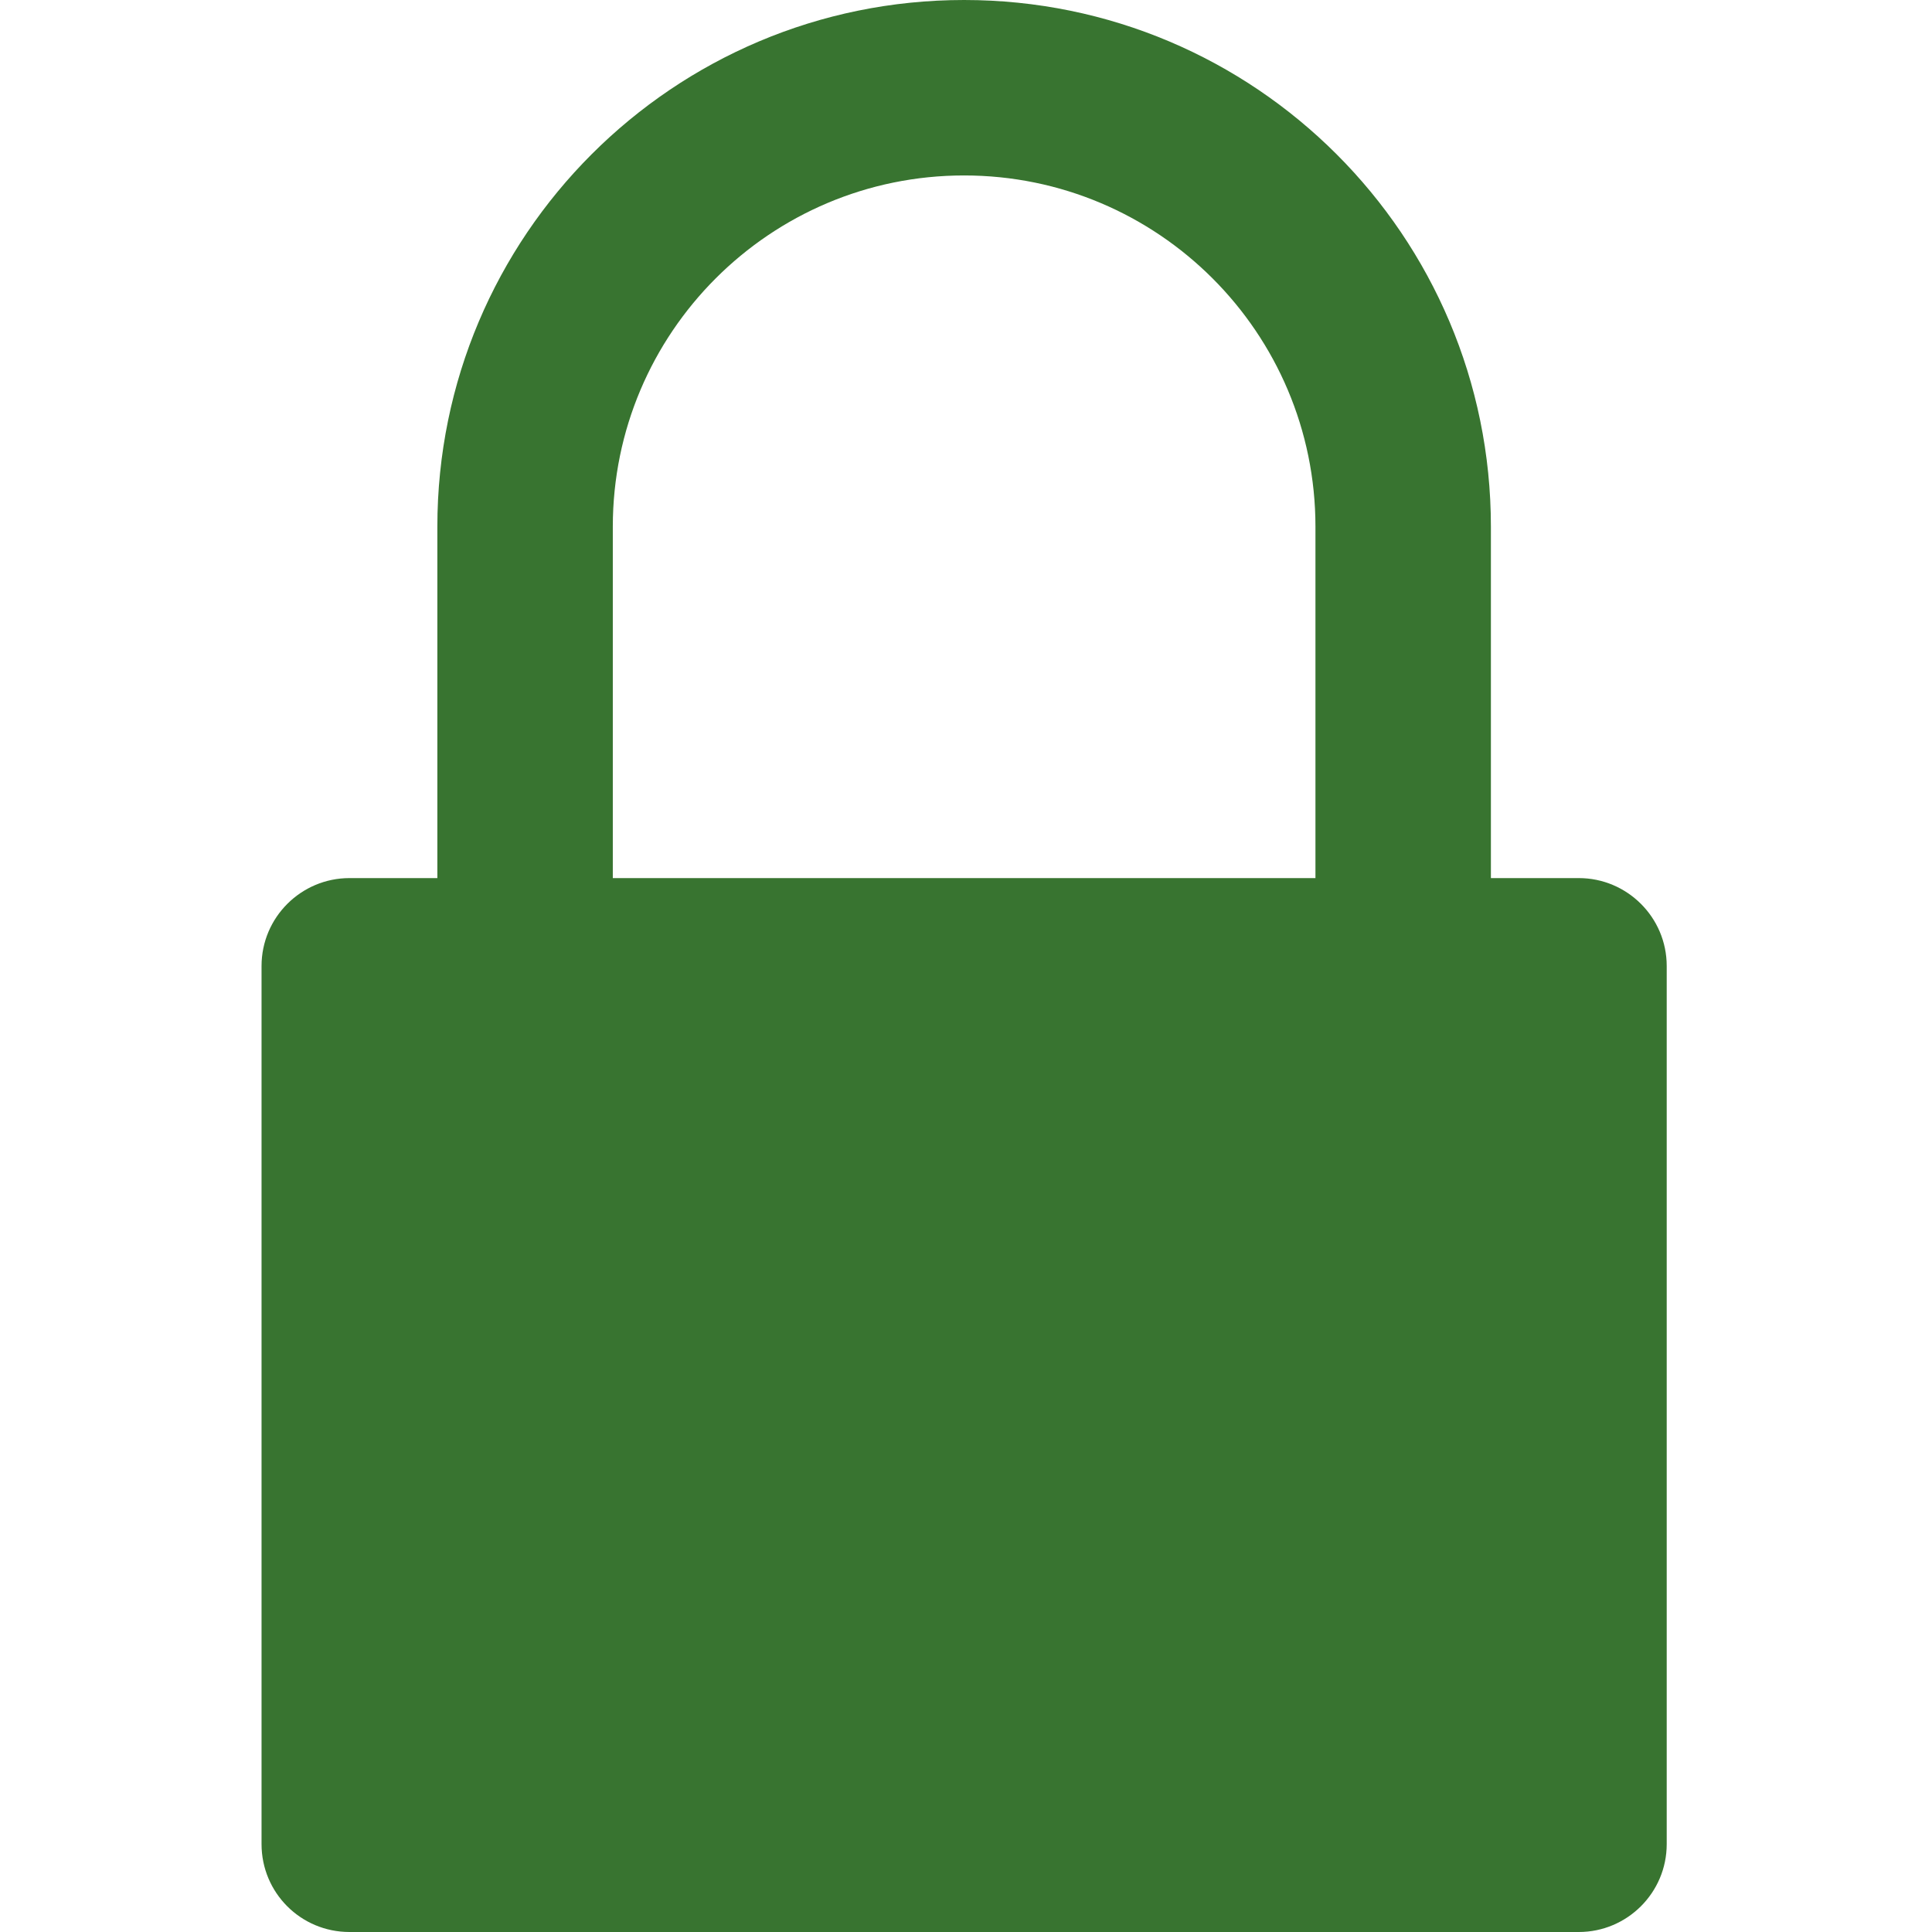 <svg width="16" height="16" viewBox="0 0 16 16" fill="none" xmlns="http://www.w3.org/2000/svg">
<path d="M13.075 7.272H12.347V4.362C12.347 1.953 10.394 0 7.984 0C5.575 0 3.622 1.953 3.622 4.362V7.272H2.894C2.494 7.272 2.166 7.597 2.166 8V15.272C2.166 15.675 2.491 16 2.894 16H13.075C13.475 16 13.803 15.675 13.803 15.272V8C13.803 7.597 13.475 7.272 13.075 7.272ZM10.894 7.272H5.075V4.362C5.075 2.756 6.378 1.453 7.984 1.453C9.591 1.453 10.894 2.756 10.894 4.362V7.272Z" fill="#387430"/>
</svg>
